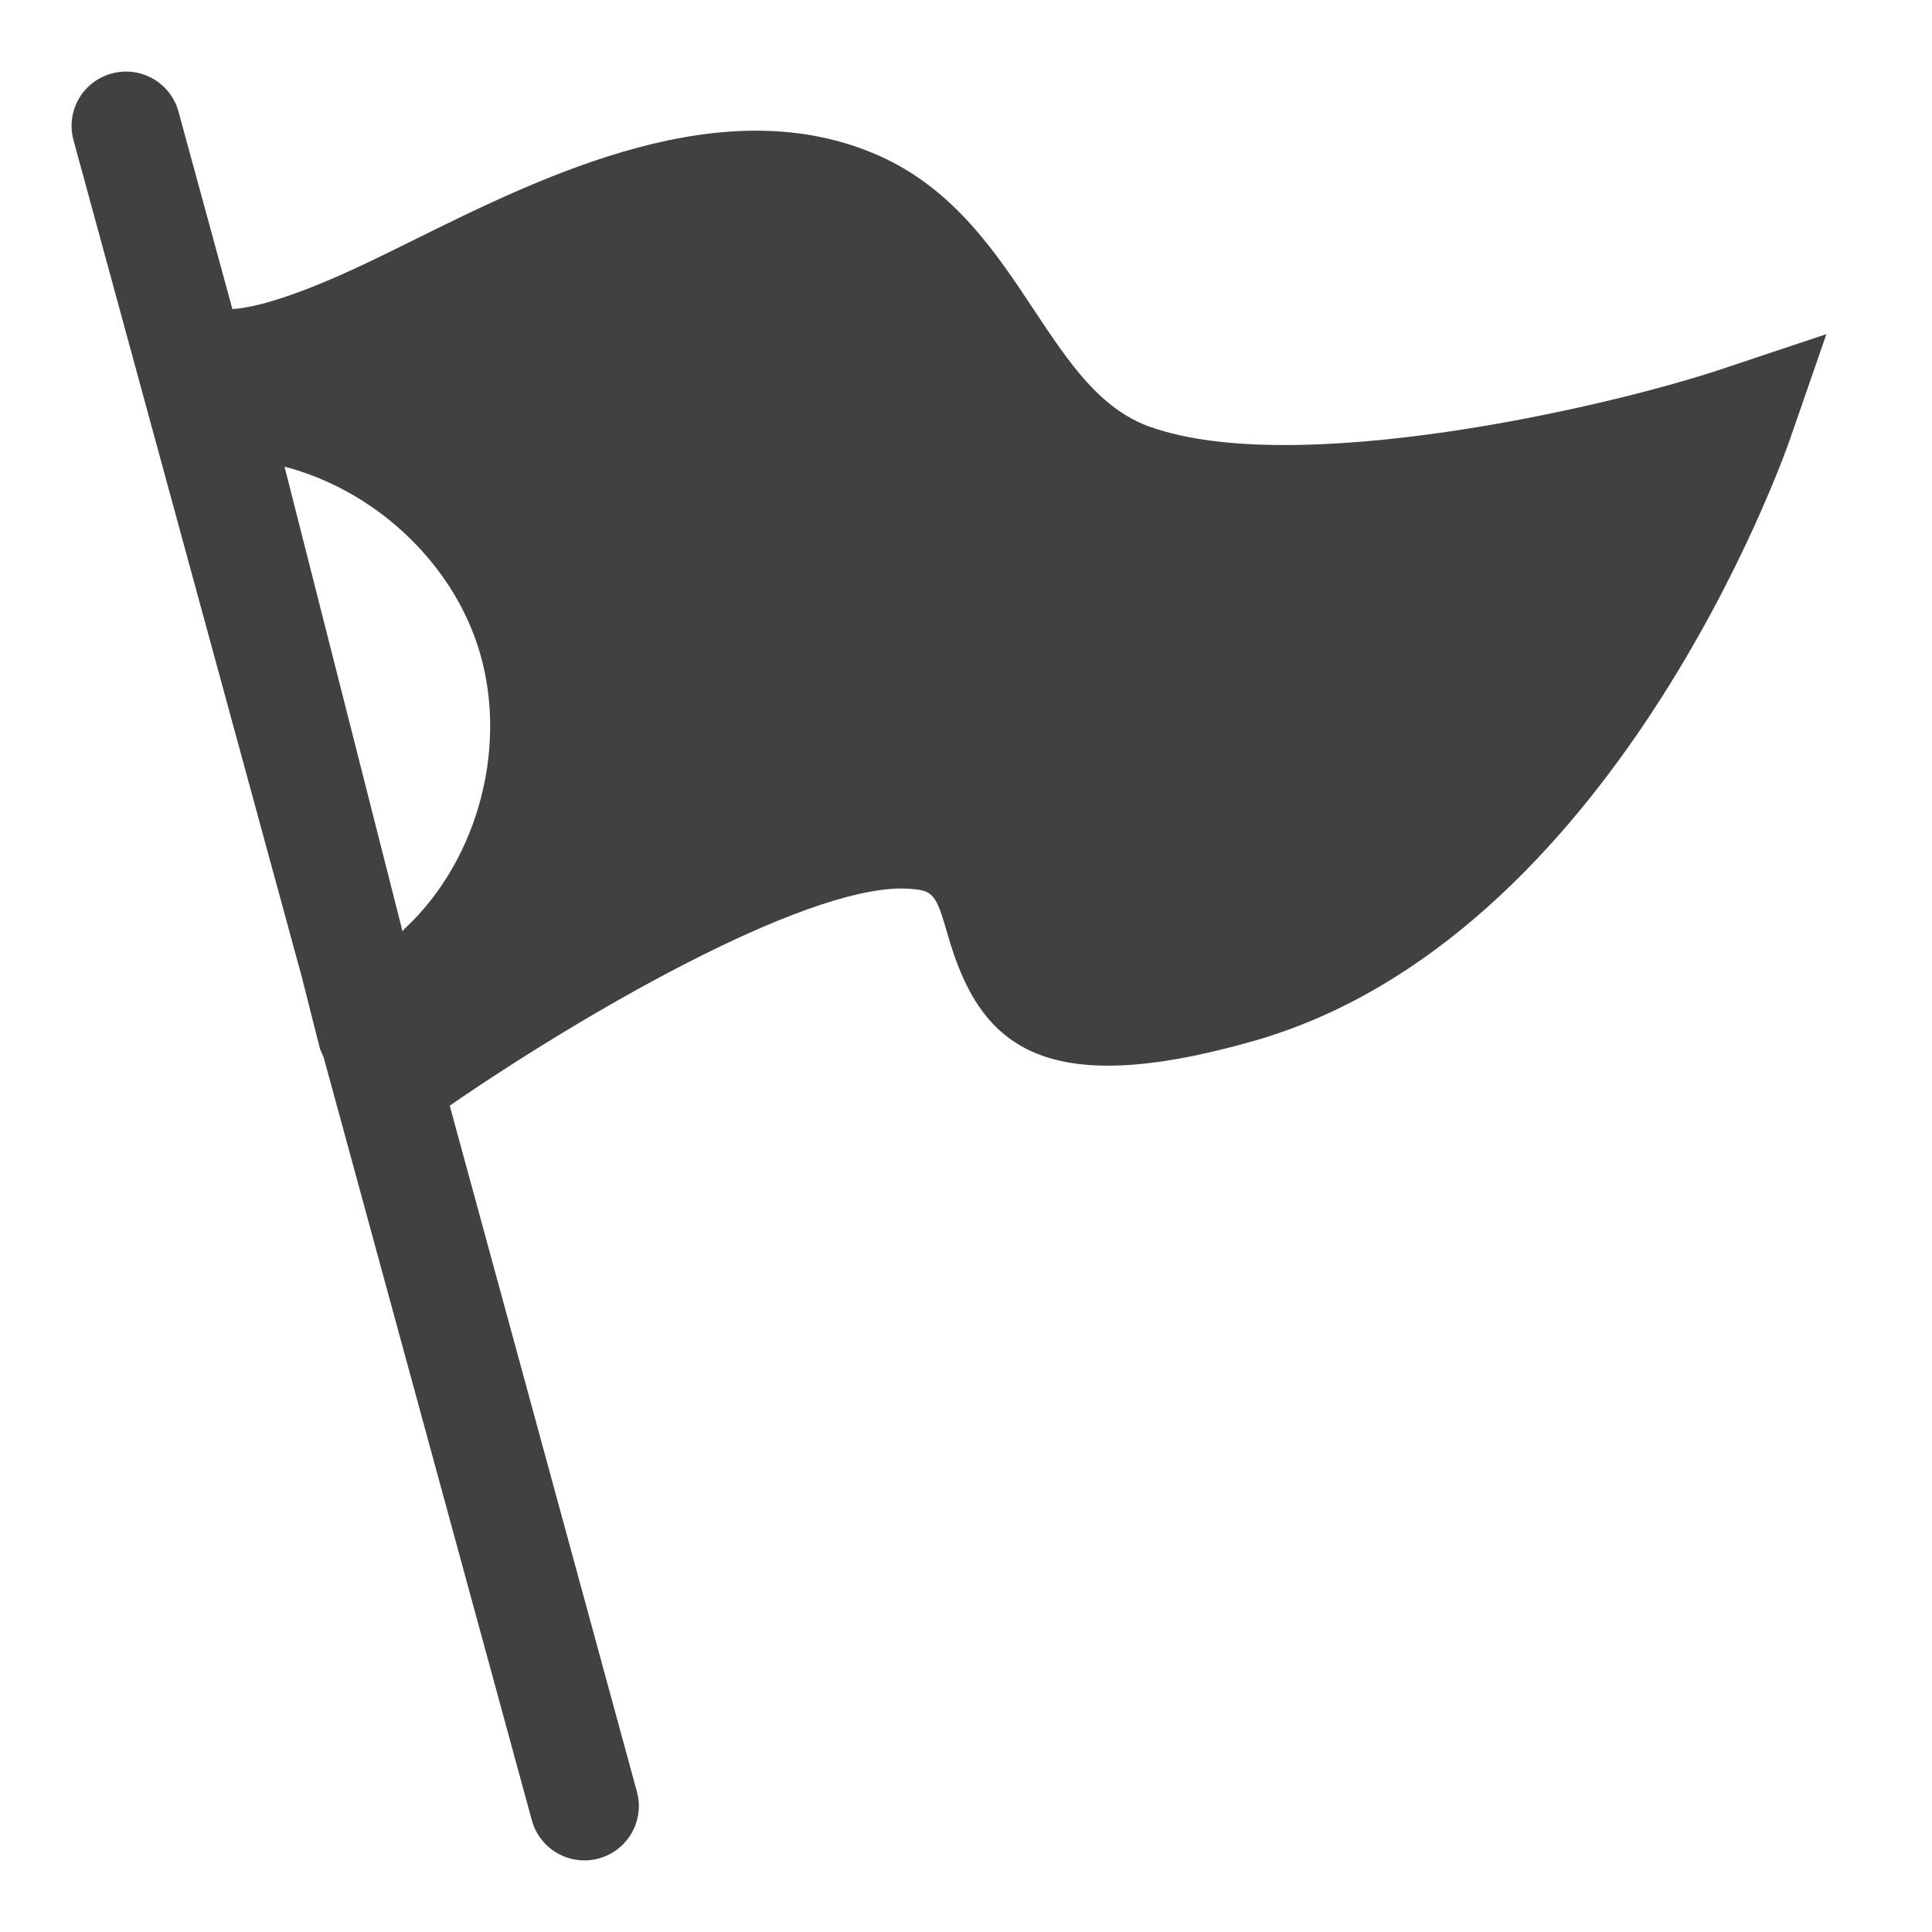<svg width="18" height="18" viewBox="0 0 18 18" fill="none" xmlns="http://www.w3.org/2000/svg">
<path d="M10.722 3.98C10.247 3.812 9.962 3.382 9.631 2.884C9.284 2.36 8.891 1.766 8.199 1.455C6.75 0.804 5.071 1.634 3.845 2.241C3.702 2.312 3.564 2.38 3.432 2.443C2.641 2.821 2.287 2.874 2.165 2.879L1.663 1.04C1.589 0.77 1.311 0.611 1.04 0.685C0.77 0.758 0.611 1.037 0.685 1.307L2.811 9.099L2.981 9.771L3.016 9.853L4.955 16.959C5.017 17.185 5.221 17.333 5.444 17.333C5.489 17.333 5.534 17.327 5.578 17.315C5.848 17.242 6.008 16.963 5.934 16.693L4.19 10.301C5.43 9.447 7.453 8.278 8.4 8.278C8.421 8.278 8.442 8.279 8.462 8.28C8.695 8.294 8.719 8.322 8.831 8.713C9.125 9.738 9.703 10.261 11.678 9.699C15.031 8.744 16.613 4.276 16.679 4.086L17.016 3.113L16.04 3.439C14.936 3.807 12.066 4.453 10.722 3.979L10.722 3.98ZM3.775 8.648C3.765 8.656 3.759 8.667 3.75 8.676L2.651 4.348C3.469 4.56 4.183 5.206 4.448 6.008C4.746 6.911 4.47 7.997 3.775 8.648L3.775 8.648Z" fill="#414042"/>
</svg>
